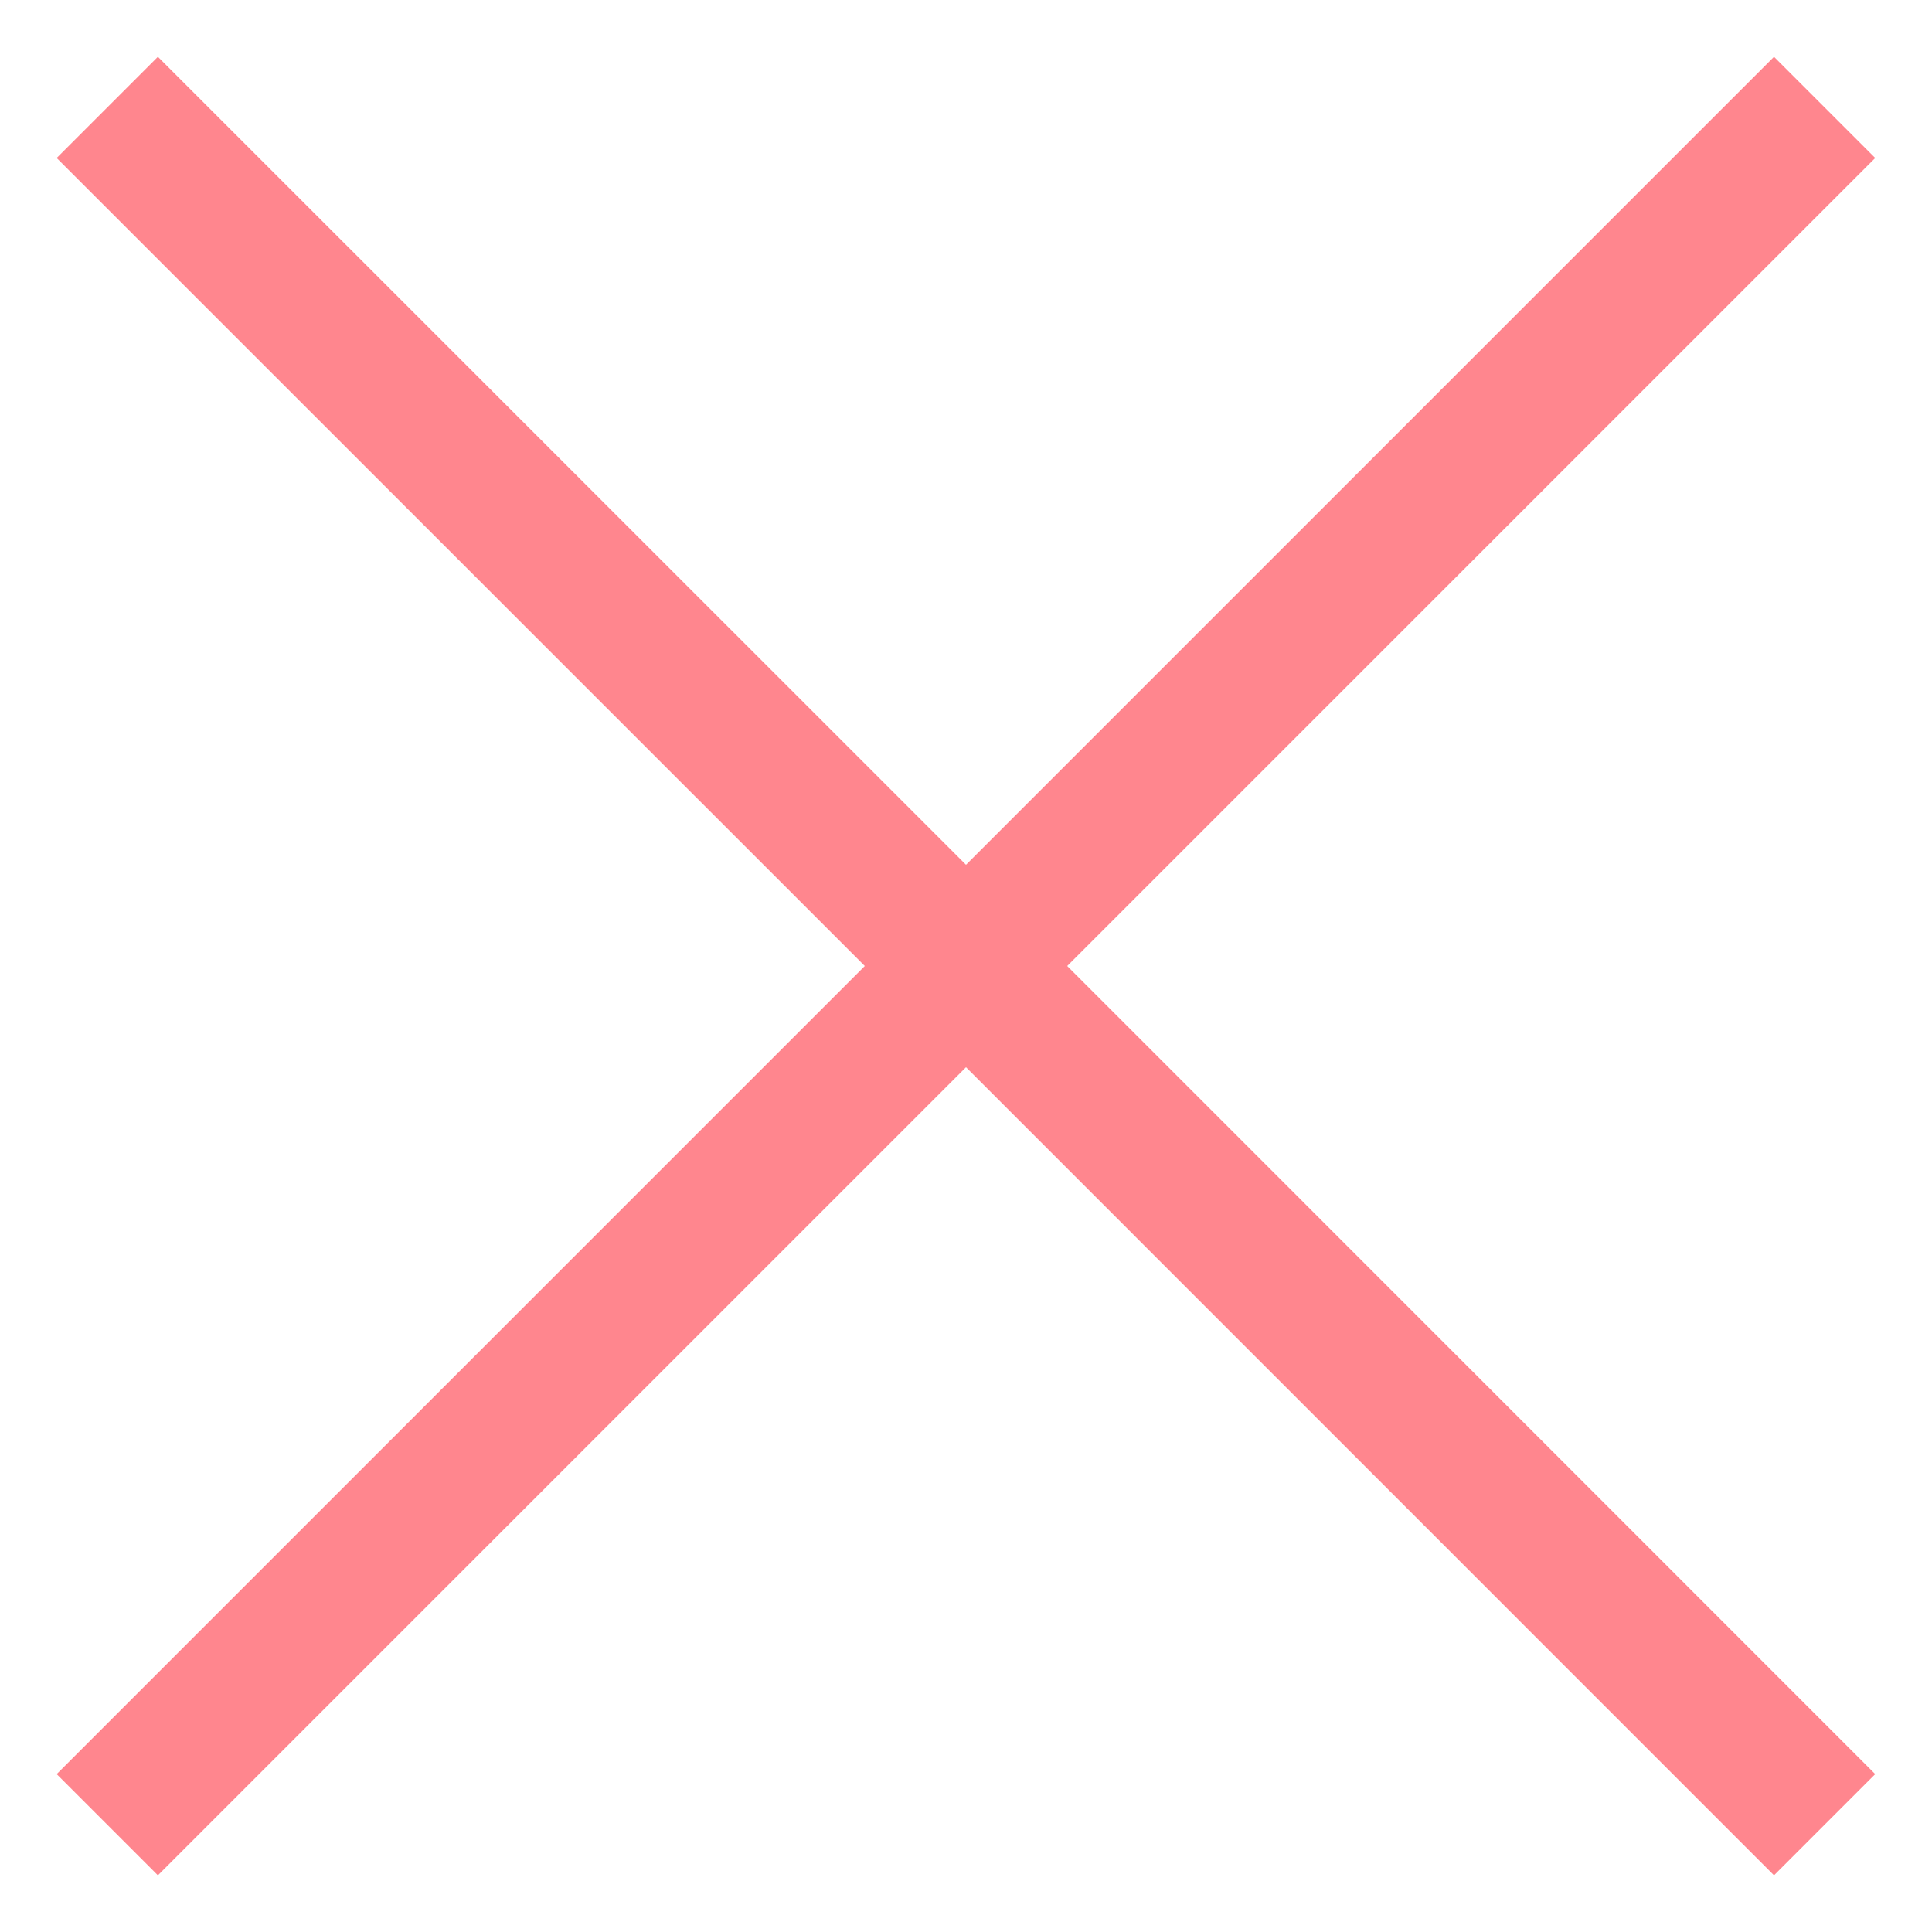 <svg width="18" height="18" viewBox="0 0 18 18" fill="none" xmlns="http://www.w3.org/2000/svg">
<path fill-rule="evenodd" clip-rule="evenodd" d="M8.057 9L0.528 1.472L1.471 0.529L9 8.057L16.528 0.529L17.471 1.472L9.943 9L17.471 16.529L16.528 17.472L9 9.943L1.471 17.472L0.528 16.529L8.057 9Z" fill="#FF868E"/>
</svg>
